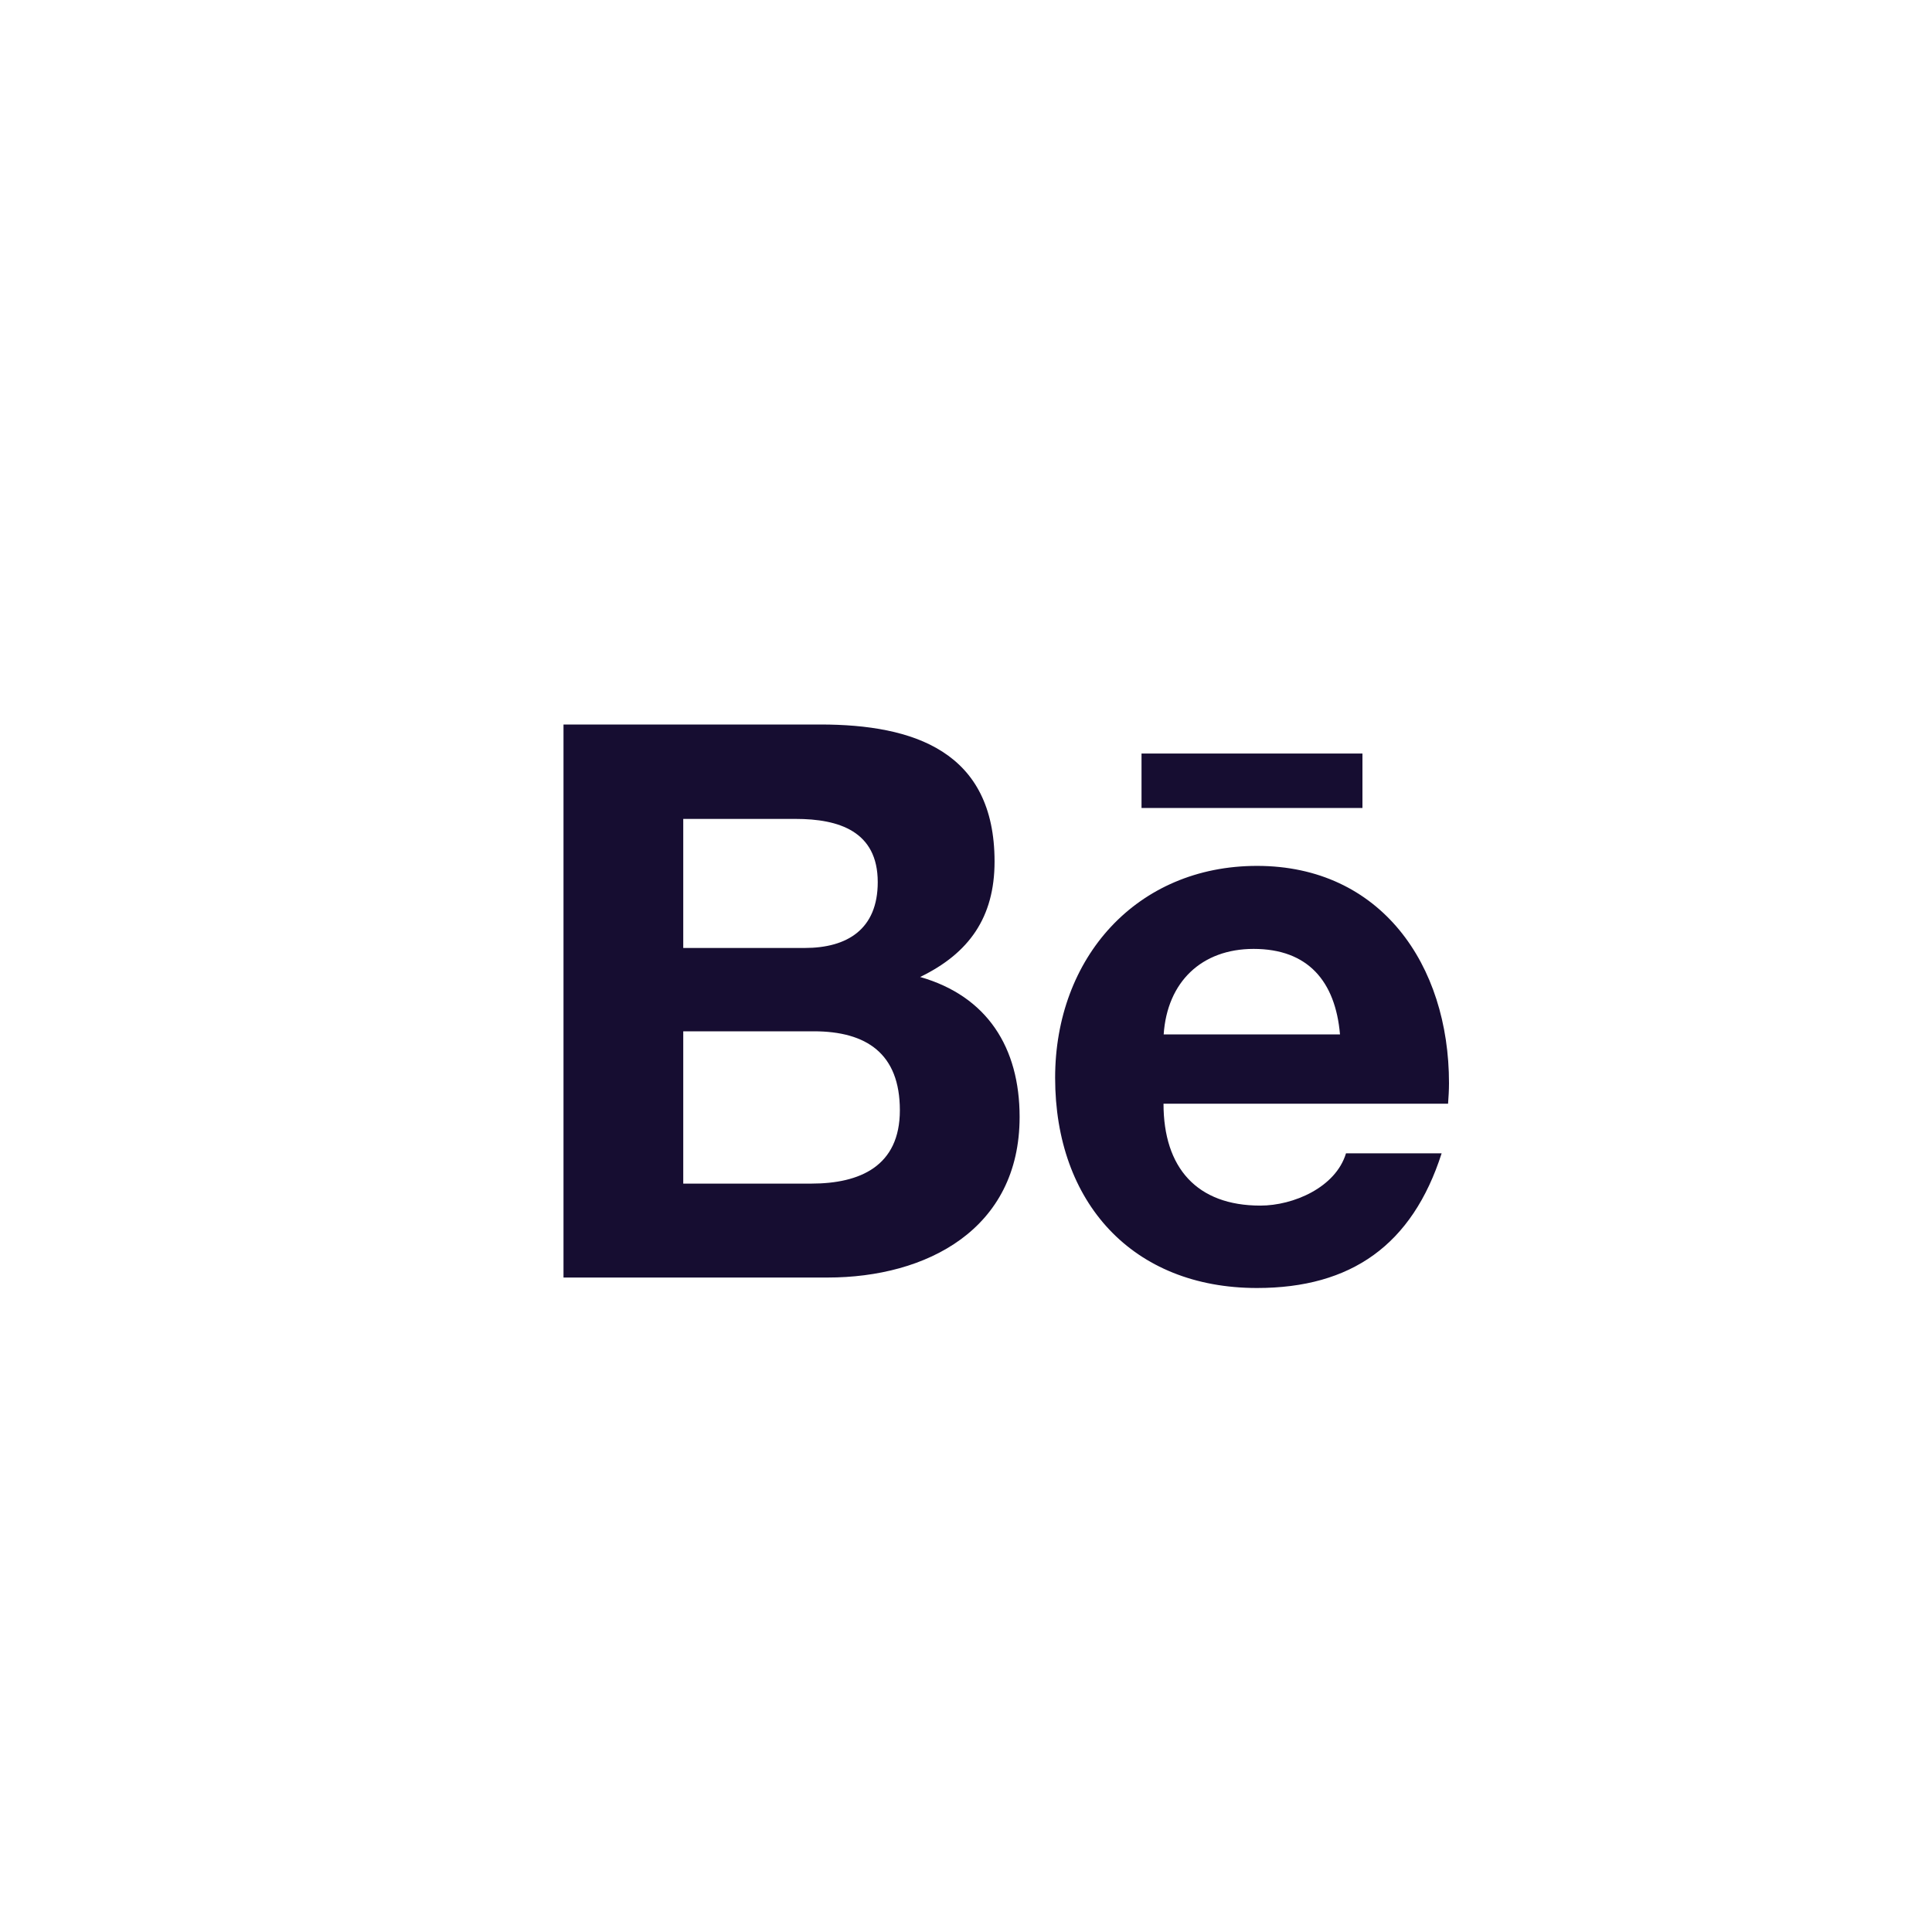 <?xml version="1.0" encoding="UTF-8"?>
<svg width="60px" height="60px" viewBox="0 0 60 60" version="1.1" xmlns="http://www.w3.org/2000/svg" xmlns:xlink="http://www.w3.org/1999/xlink">
    <!-- Generator: Sketch 50.2 (55047) - http://www.bohemiancoding.com/sketch -->
    <title>icon_behance</title>
    <desc>Created with Sketch.</desc>
    <defs></defs>
    <g id="icon_behance" stroke="none" stroke-width="1" fill="none" fill-rule="evenodd">
        <path d="M28.576,30.341 C30.095,29.605 30.887,28.49 30.887,26.755 C30.887,23.334 28.376,22.5 25.478,22.5 L17.5,22.5 L17.5,39.675 L25.702,39.675 C28.777,39.675 31.665,38.178 31.665,34.688 C31.665,32.532 30.658,30.937 28.576,30.341 Z M21.219,25.432 L24.709,25.432 C26.051,25.432 27.259,25.815 27.259,27.395 C27.259,28.854 26.318,29.44 24.991,29.44 L21.219,29.44 L21.219,25.432 Z M25.196,36.758 L21.219,36.758 L21.219,32.028 L25.273,32.028 C26.91,32.028 27.946,32.721 27.946,34.48 C27.946,36.215 26.71,36.758 25.196,36.758 Z M42.312,25.093 L35.451,25.093 L35.451,23.401 L42.312,23.401 L42.312,25.093 Z M45,33.637 C45,29.958 42.88,26.891 39.037,26.891 C35.303,26.891 32.768,29.74 32.768,33.472 C32.768,37.344 35.17,40 39.037,40 C41.964,40 43.859,38.662 44.771,35.818 L41.801,35.818 C41.481,36.879 40.164,37.441 39.142,37.441 C37.17,37.441 36.134,36.268 36.134,34.277 L44.971,34.277 C44.986,34.073 45,33.855 45,33.637 Z M36.139,32.125 C36.249,30.492 37.318,29.469 38.932,29.469 C40.622,29.469 41.472,30.477 41.615,32.125 L36.139,32.125 Z" id="Shape" fill="#160D31" fill-rule="nonzero"></path>
    </g>
</svg>